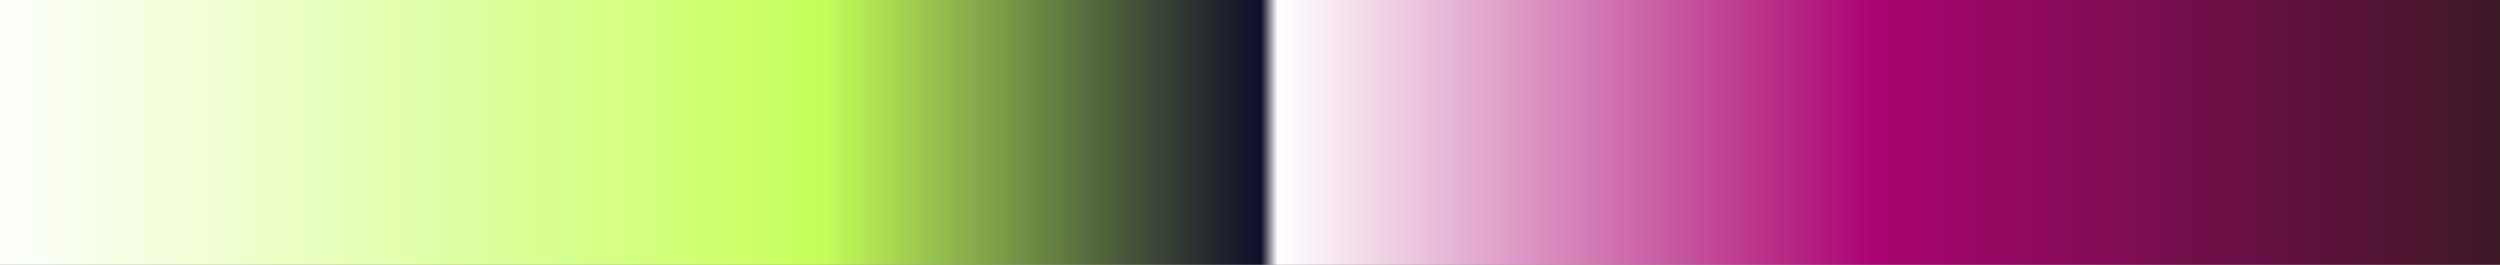 <?xml version="1.0" encoding="UTF-8"?>
<svg version="1.1" xmlns="http://www.w3.org/2000/svg" width="340px" height="36px" viewBox="0 0 340 36">
  <rect x="0" y="0" width="340" height="36" fill="#808080" stroke="none"/>
  <g>
    <defs>
      <linearGradient id="id-RB-80s-Gradient-47" name="RB 80s Gradient 47" gradientUnits="objectBoundingBox" spreadMethod="pad" x1="0%" x2="100%" y1="0%" y2="0%">
        <stop offset="0.00%" stop-color="rgb(255, 255, 255)" stop-opacity="1"/>
        <stop offset="32.96%" stop-color="rgb(198, 255, 90)" stop-opacity="1"/>
        <stop offset="50.44%" stop-color="rgb(15, 13, 42)" stop-opacity="1"/>
        <stop offset="51.10%" stop-color="rgb(255, 255, 255)" stop-opacity="1"/>
        <stop offset="74.68%" stop-color="rgb(171, 4, 113)" stop-opacity="1"/>
        <stop offset="100.00%" stop-color="rgb(58, 24, 36)" stop-opacity="1"/>
      </linearGradient>
    </defs>
    <rect fill="url(#id-RB-80s-Gradient-47)" x="0" y="0" width="340" height="36"/>
  </g>
</svg>
